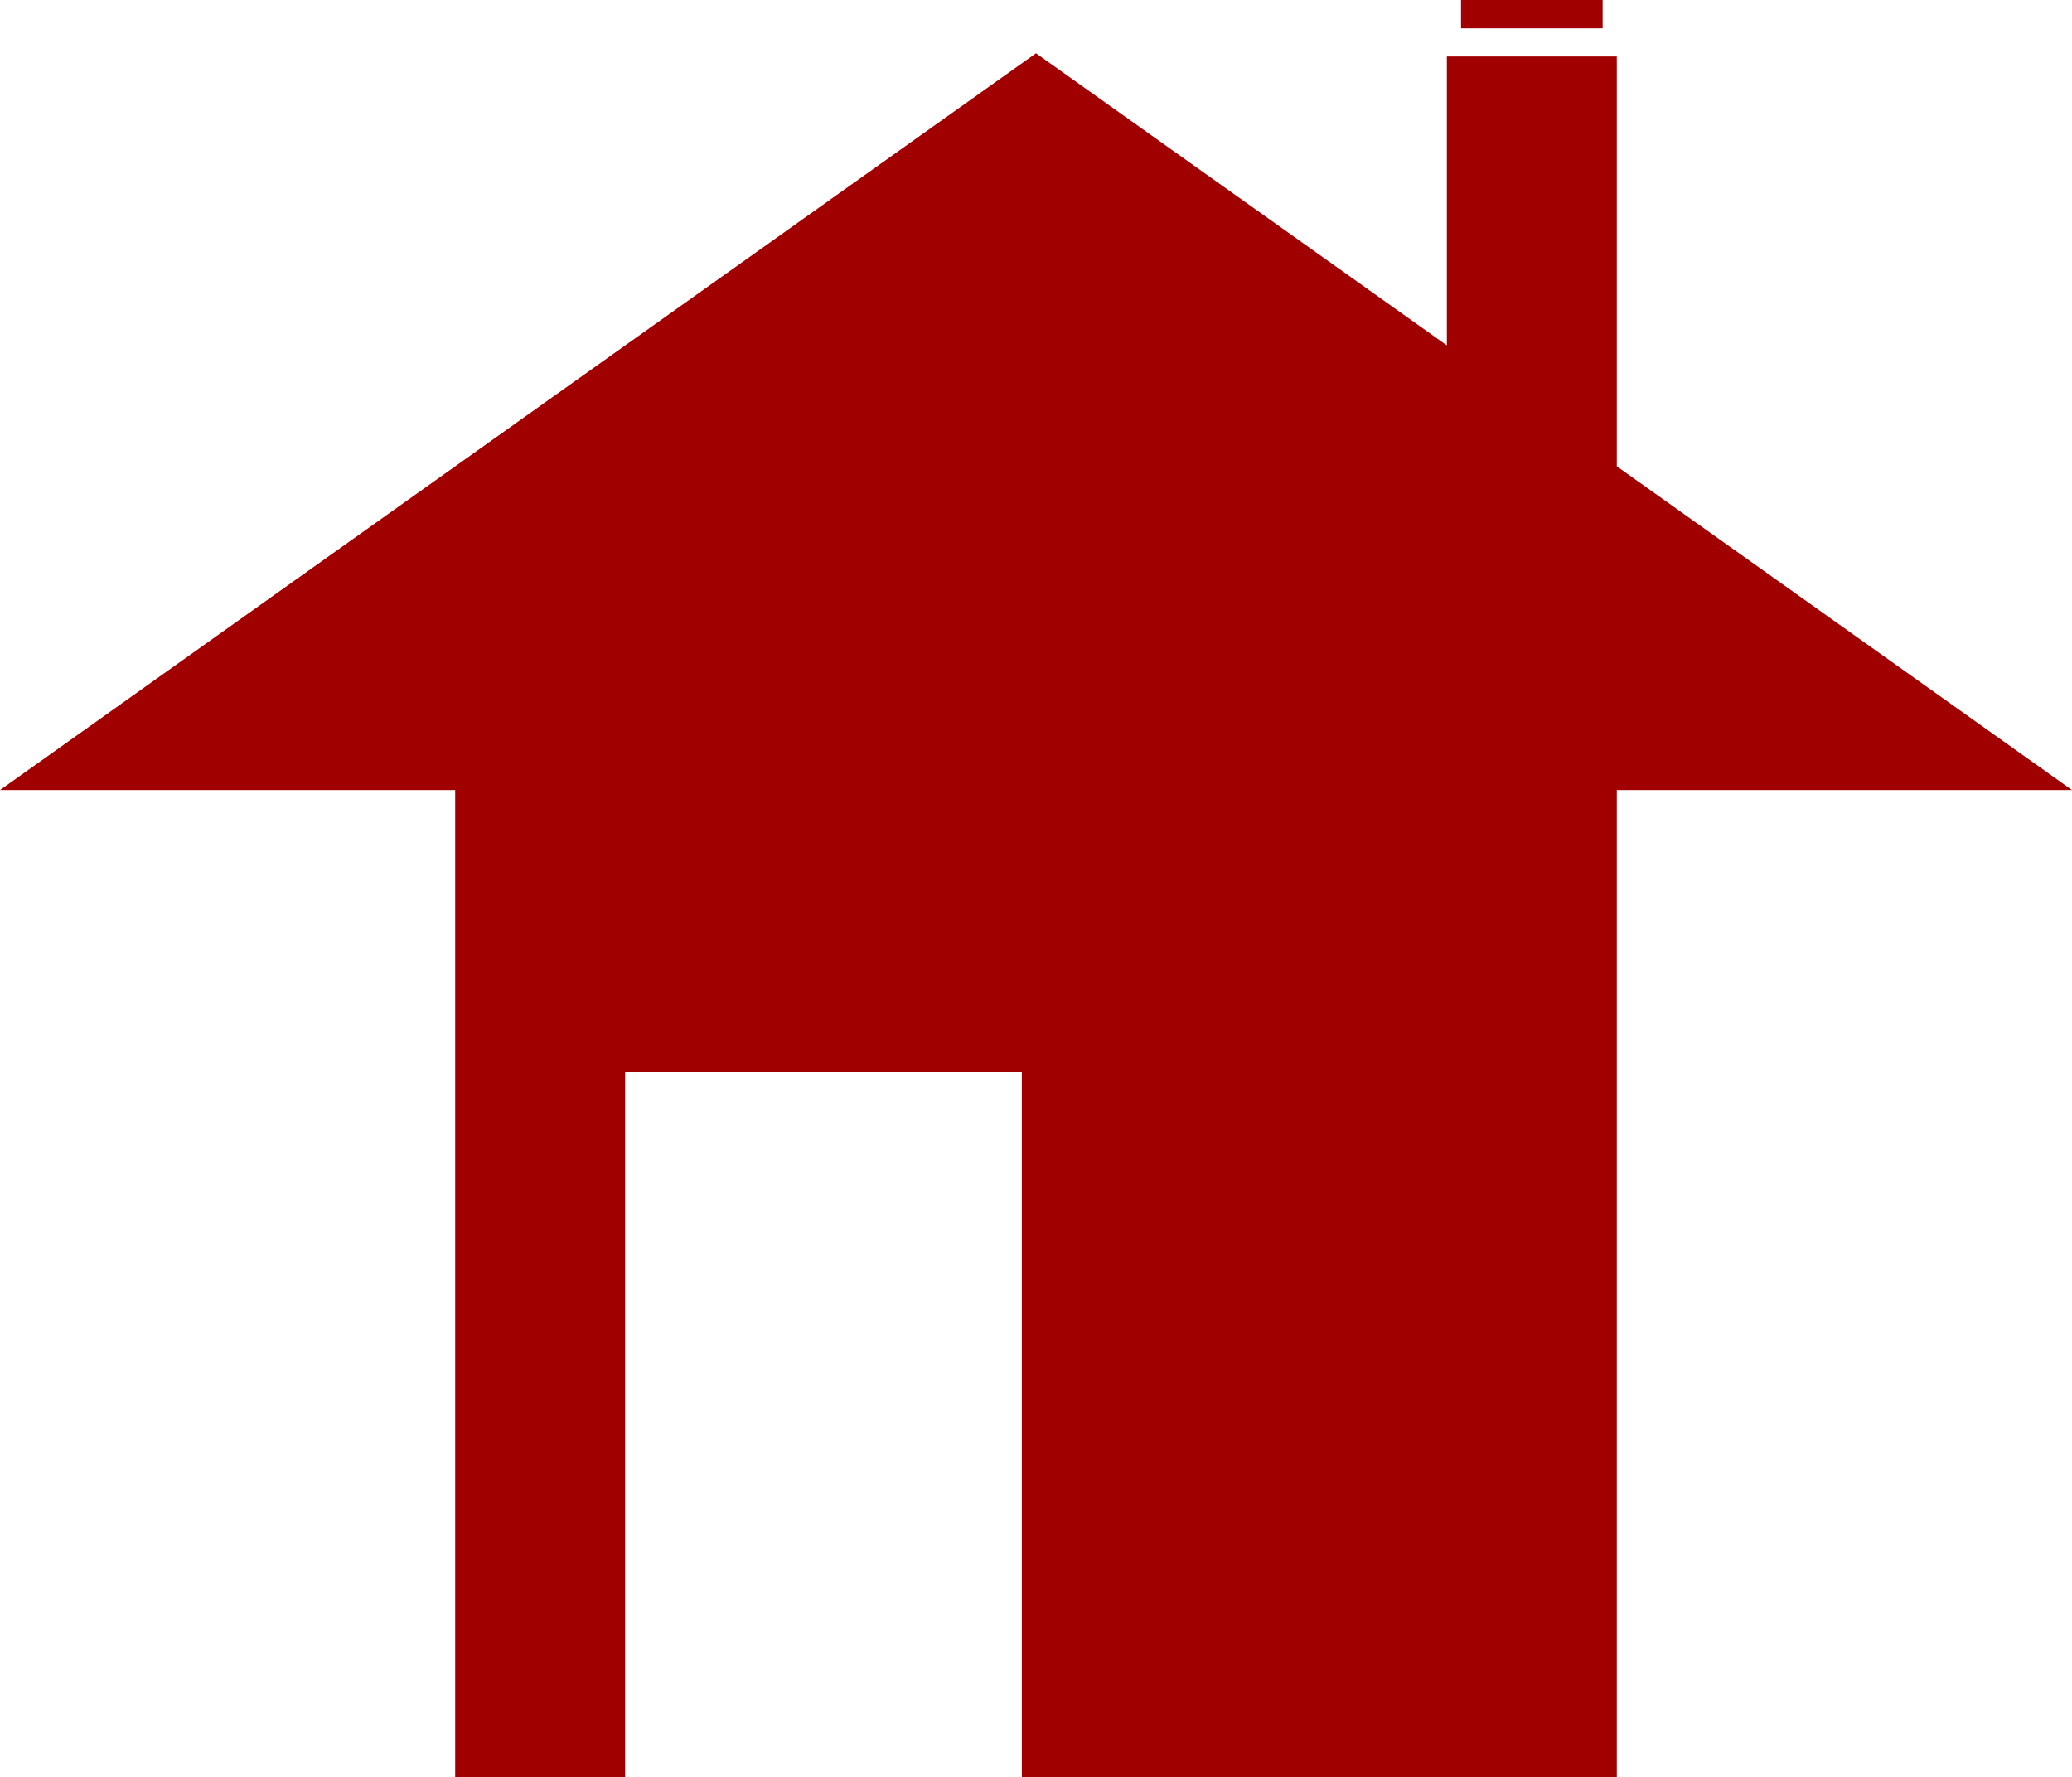 <?xml version="1.0" encoding="UTF-8" standalone="no"?>
<!-- Created with Inkscape (http://www.inkscape.org/) -->

<svg
   xmlns:dc="http://purl.org/dc/elements/1.1/"
   xmlns:cc="http://creativecommons.org/ns#"
   xmlns:rdf="http://www.w3.org/1999/02/22-rdf-syntax-ns#"
   xmlns:svg="http://www.w3.org/2000/svg"
   xmlns="http://www.w3.org/2000/svg"
   xmlns:sodipodi="http://sodipodi.sourceforge.net/DTD/sodipodi-0.dtd"
   xmlns:inkscape="http://www.inkscape.org/namespaces/inkscape"
   width="12.29mm"
   height="10.541mm"
   viewBox="0 0 12.29 10.541"
   version="1.1"
   id="svg8"
   inkscape:version="0.92.2 5c3e80d, 2017-08-06"
   sodipodi:docname="home.svg">
  <defs
     id="defs2" />
  <sodipodi:namedview
     id="base"
     pagecolor="#ffffff"
     bordercolor="#666666"
     borderopacity="1.0"
     inkscape:pageopacity="0.0"
     inkscape:pageshadow="2"
     inkscape:zoom="5.6"
     inkscape:cx="28.386268"
     inkscape:cy="38.700625"
     inkscape:document-units="mm"
     inkscape:current-layer="layer1"
     showgrid="true"
     inkscape:window-width="1413"
     inkscape:window-height="855"
     inkscape:window-x="27"
     inkscape:window-y="1"
     inkscape:window-maximized="1"
     inkscape:pagecheckerboard="true"
     fit-margin-top="0"
     fit-margin-left="0"
     fit-margin-right="0"
     fit-margin-bottom="0">
    <inkscape:grid
       type="xygrid"
       id="grid815"
       originx="0.57"
       originy="-1.191" />
  </sodipodi:namedview>
  <g
     inkscape:label="Layer 1"
     inkscape:groupmode="layer"
     id="layer1"
     transform="translate(0.57,-285.268)">
    <path
       style="fill:#a00000;stroke:#a00000;stroke-width:0.168px;stroke-linecap:butt;stroke-linejoin:miter;stroke-opacity:1;fill-opacity:1"
       d="m 5.575,285.687 -5.882,4.183 H 2.214 v 5.856 h 0.84 v -4.183 H 5.575 v 4.183 h 3.361 v -5.856 h 2.521 l -2.521,-1.793 v -2.39 H 8.096 v 1.673 l 0.42,0.418 z"
       id="path832"
       inkscape:connector-curvature="0" />
    <path
       style="fill:#a00000;stroke:#a00000;stroke-width:0.168px;stroke-linecap:butt;stroke-linejoin:miter;stroke-opacity:1;fill-opacity:1"
       d="M 8.096,285.352 H 8.936 Z"
       id="path840"
       inkscape:connector-curvature="0" />
  </g>
</svg>
